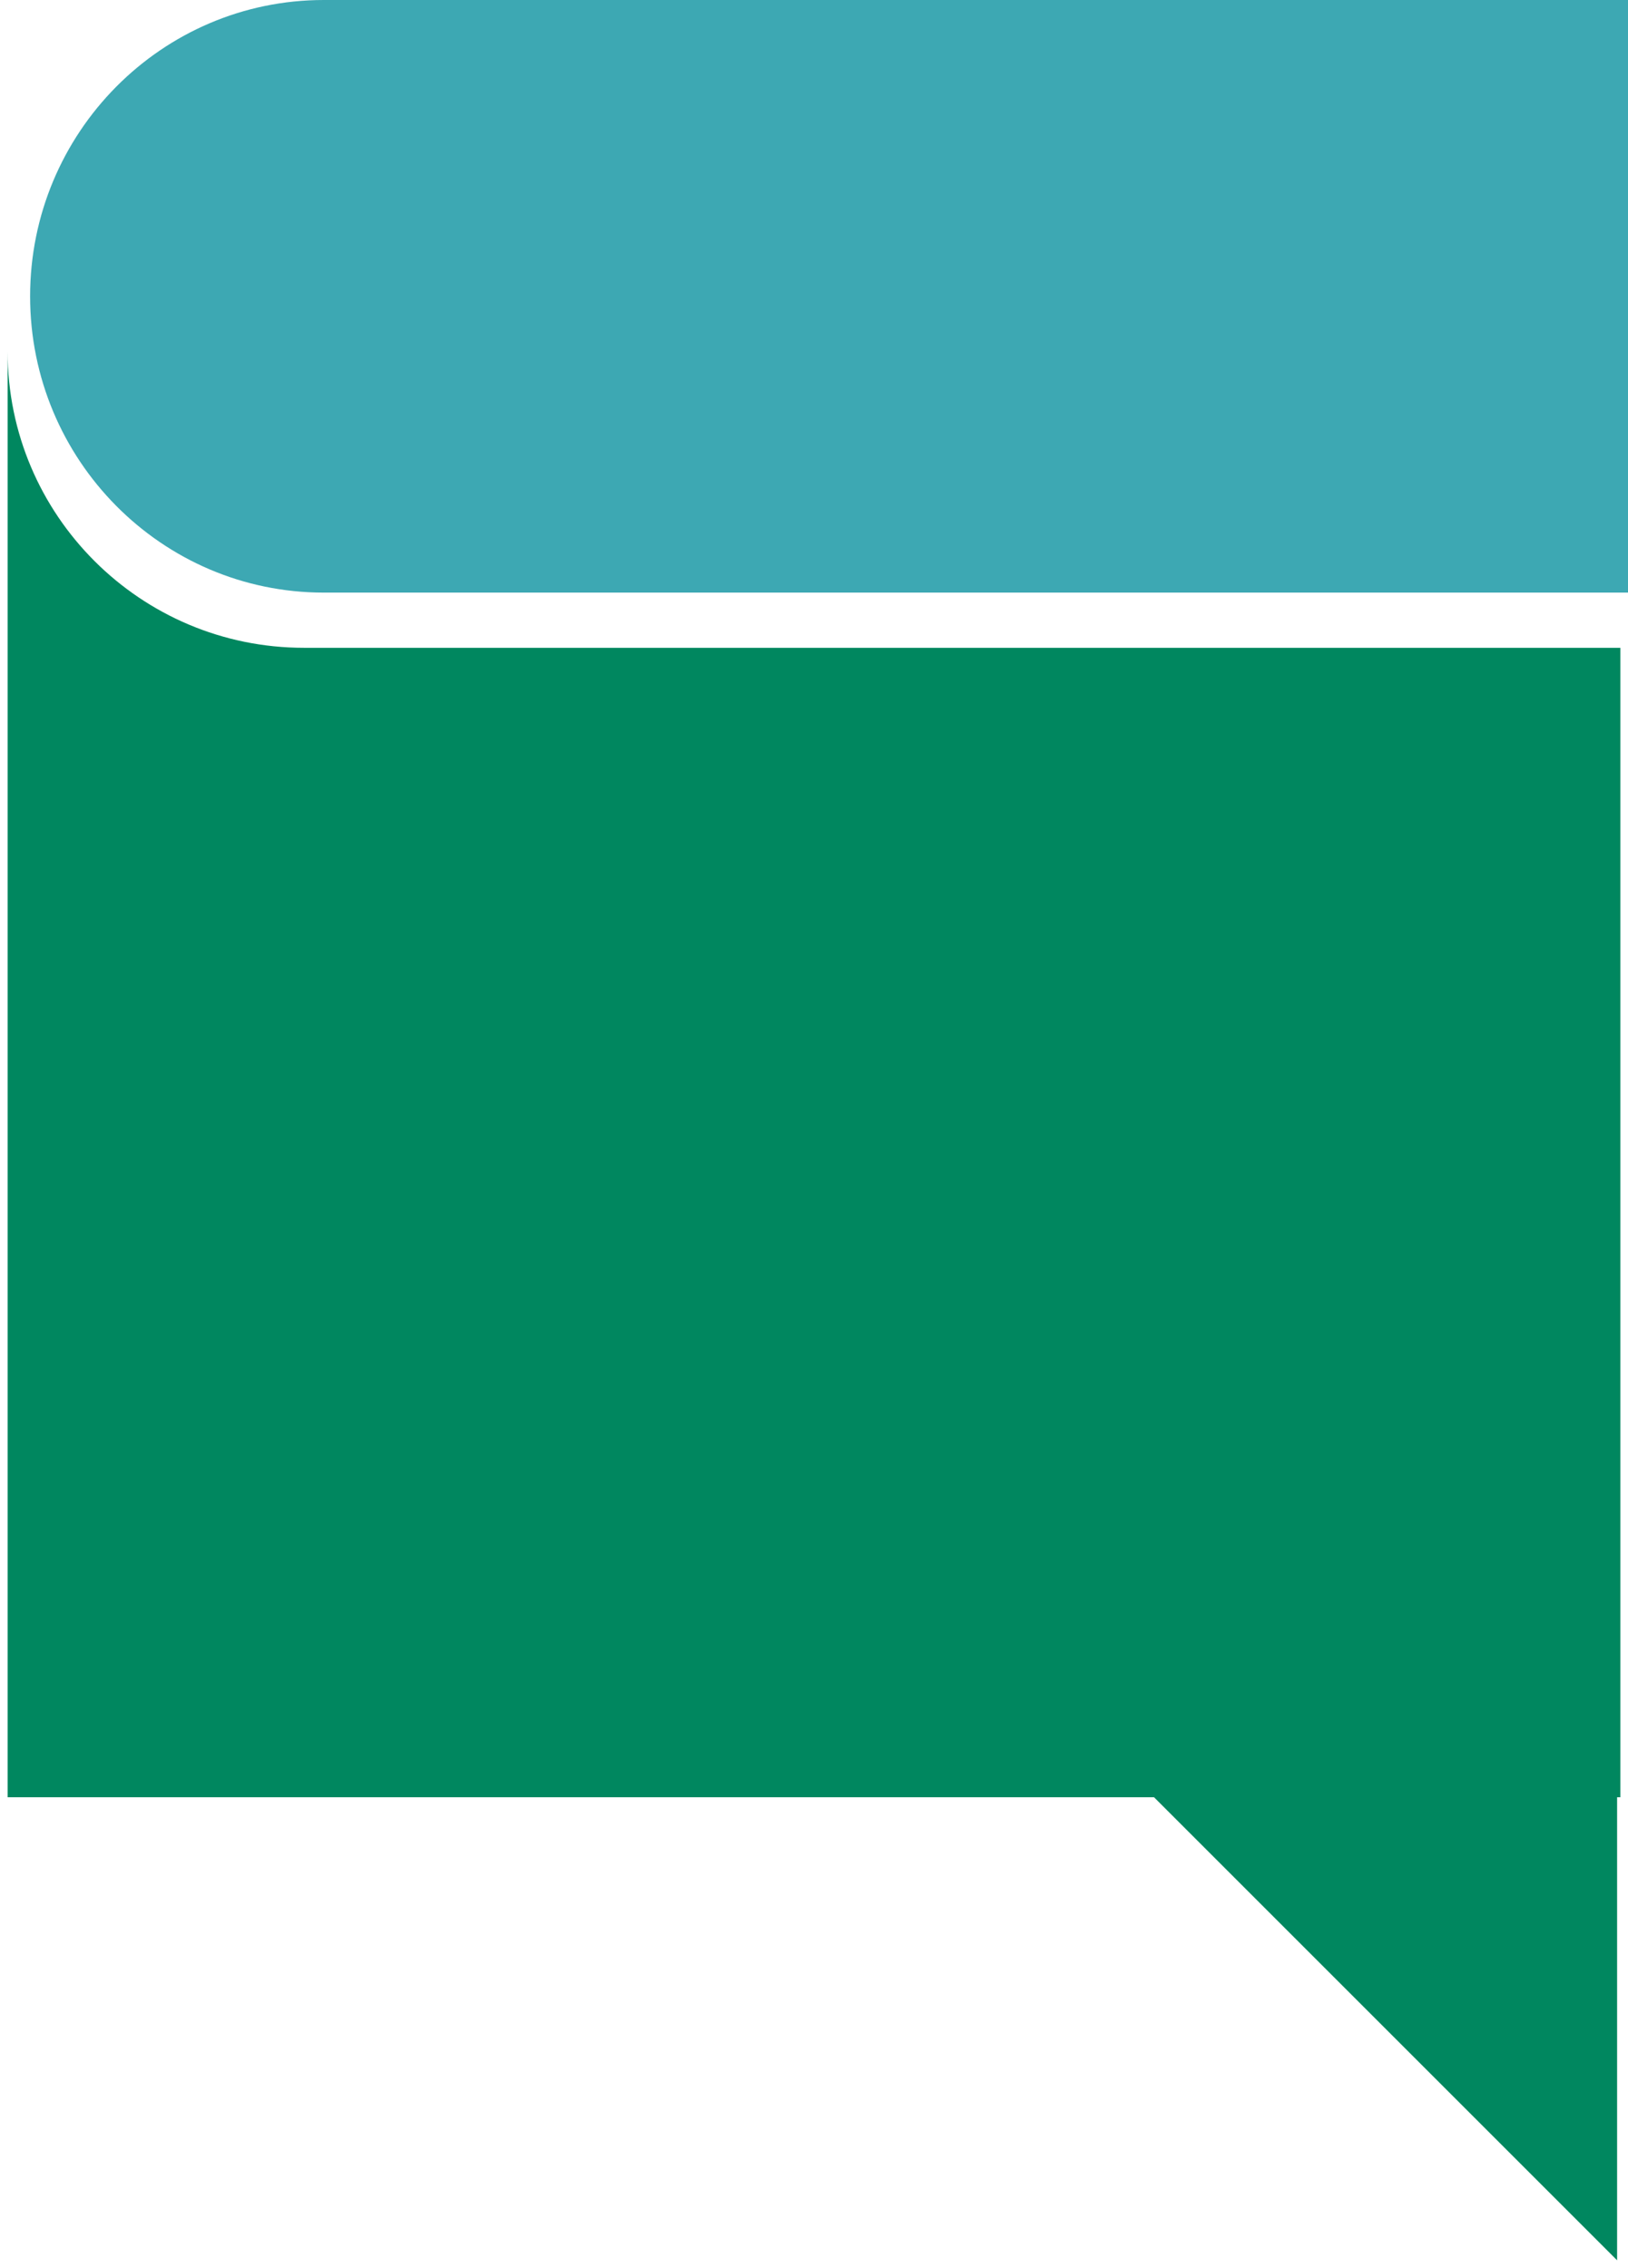 <?xml version="1.0" encoding="UTF-8" standalone="no" ?>
<!DOCTYPE svg PUBLIC "-//W3C//DTD SVG 1.1//EN" "http://www.w3.org/Graphics/SVG/1.1/DTD/svg11.dtd">
<svg xmlns="http://www.w3.org/2000/svg" xmlns:xlink="http://www.w3.org/1999/xlink" version="1.1" width="106.867" height="148.882" viewBox="151.923 101.403 106.867 148.882" xml:space="preserve">
<desc>Created with Fabric.js 5.3.0</desc>
<defs>
</defs>
<g transform="matrix(1 0 0 1 205.357 175.844)" id="UwbnjyNo-Arag7lQH1g5U"  >
<g style=""   >
		<g transform="matrix(0.991 0 0 1 1 -54.989)" id="zj0qxaOcgOE4pOj8J59vK"  >
<path style="stroke: rgb(189,124,211); stroke-width: 0; stroke-dasharray: none; stroke-linecap: butt; stroke-dashoffset: 0; stroke-linejoin: miter; stroke-miterlimit: 4; fill: rgb(61,168,179); fill-rule: nonzero; opacity: 1;"  transform=" translate(-52.934, -19.452)" d="M 19.452 38.903 C 8.714 38.903 0 30.189 0 19.452 C 0 8.714 8.714 0 19.452 0 L 19.452 0 L 105.867 0 L 105.867 38.903 L 19.461 38.903 C 19.458 38.903 19.455 38.903 19.452 38.903 z" stroke-linecap="round" />
</g>
		<g transform="matrix(1 0 0 1 0 11.29)" id="yIqUkBLKrQL-hQ_Qa6zkq"  >
<path style="stroke: none; stroke-width: 1; stroke-dasharray: none; stroke-linecap: butt; stroke-dashoffset: 0; stroke-linejoin: miter; stroke-miterlimit: 4; fill: rgb(0,135,95); fill-rule: nonzero; opacity: 1;"  transform=" translate(-52.934, -62.651)" d="M 105.867 94.905 L 105.652 94.905 L 105.652 125.302 L 75.255 94.905 L 0 94.905 L 0 1.4210854715202004e-14 C 0.003 10.735 8.716 19.446 19.452 19.446 C 19.455 19.446 105.864 19.446 105.867 19.446 z" stroke-linecap="round" />
</g>
</g>
</g>
</svg>